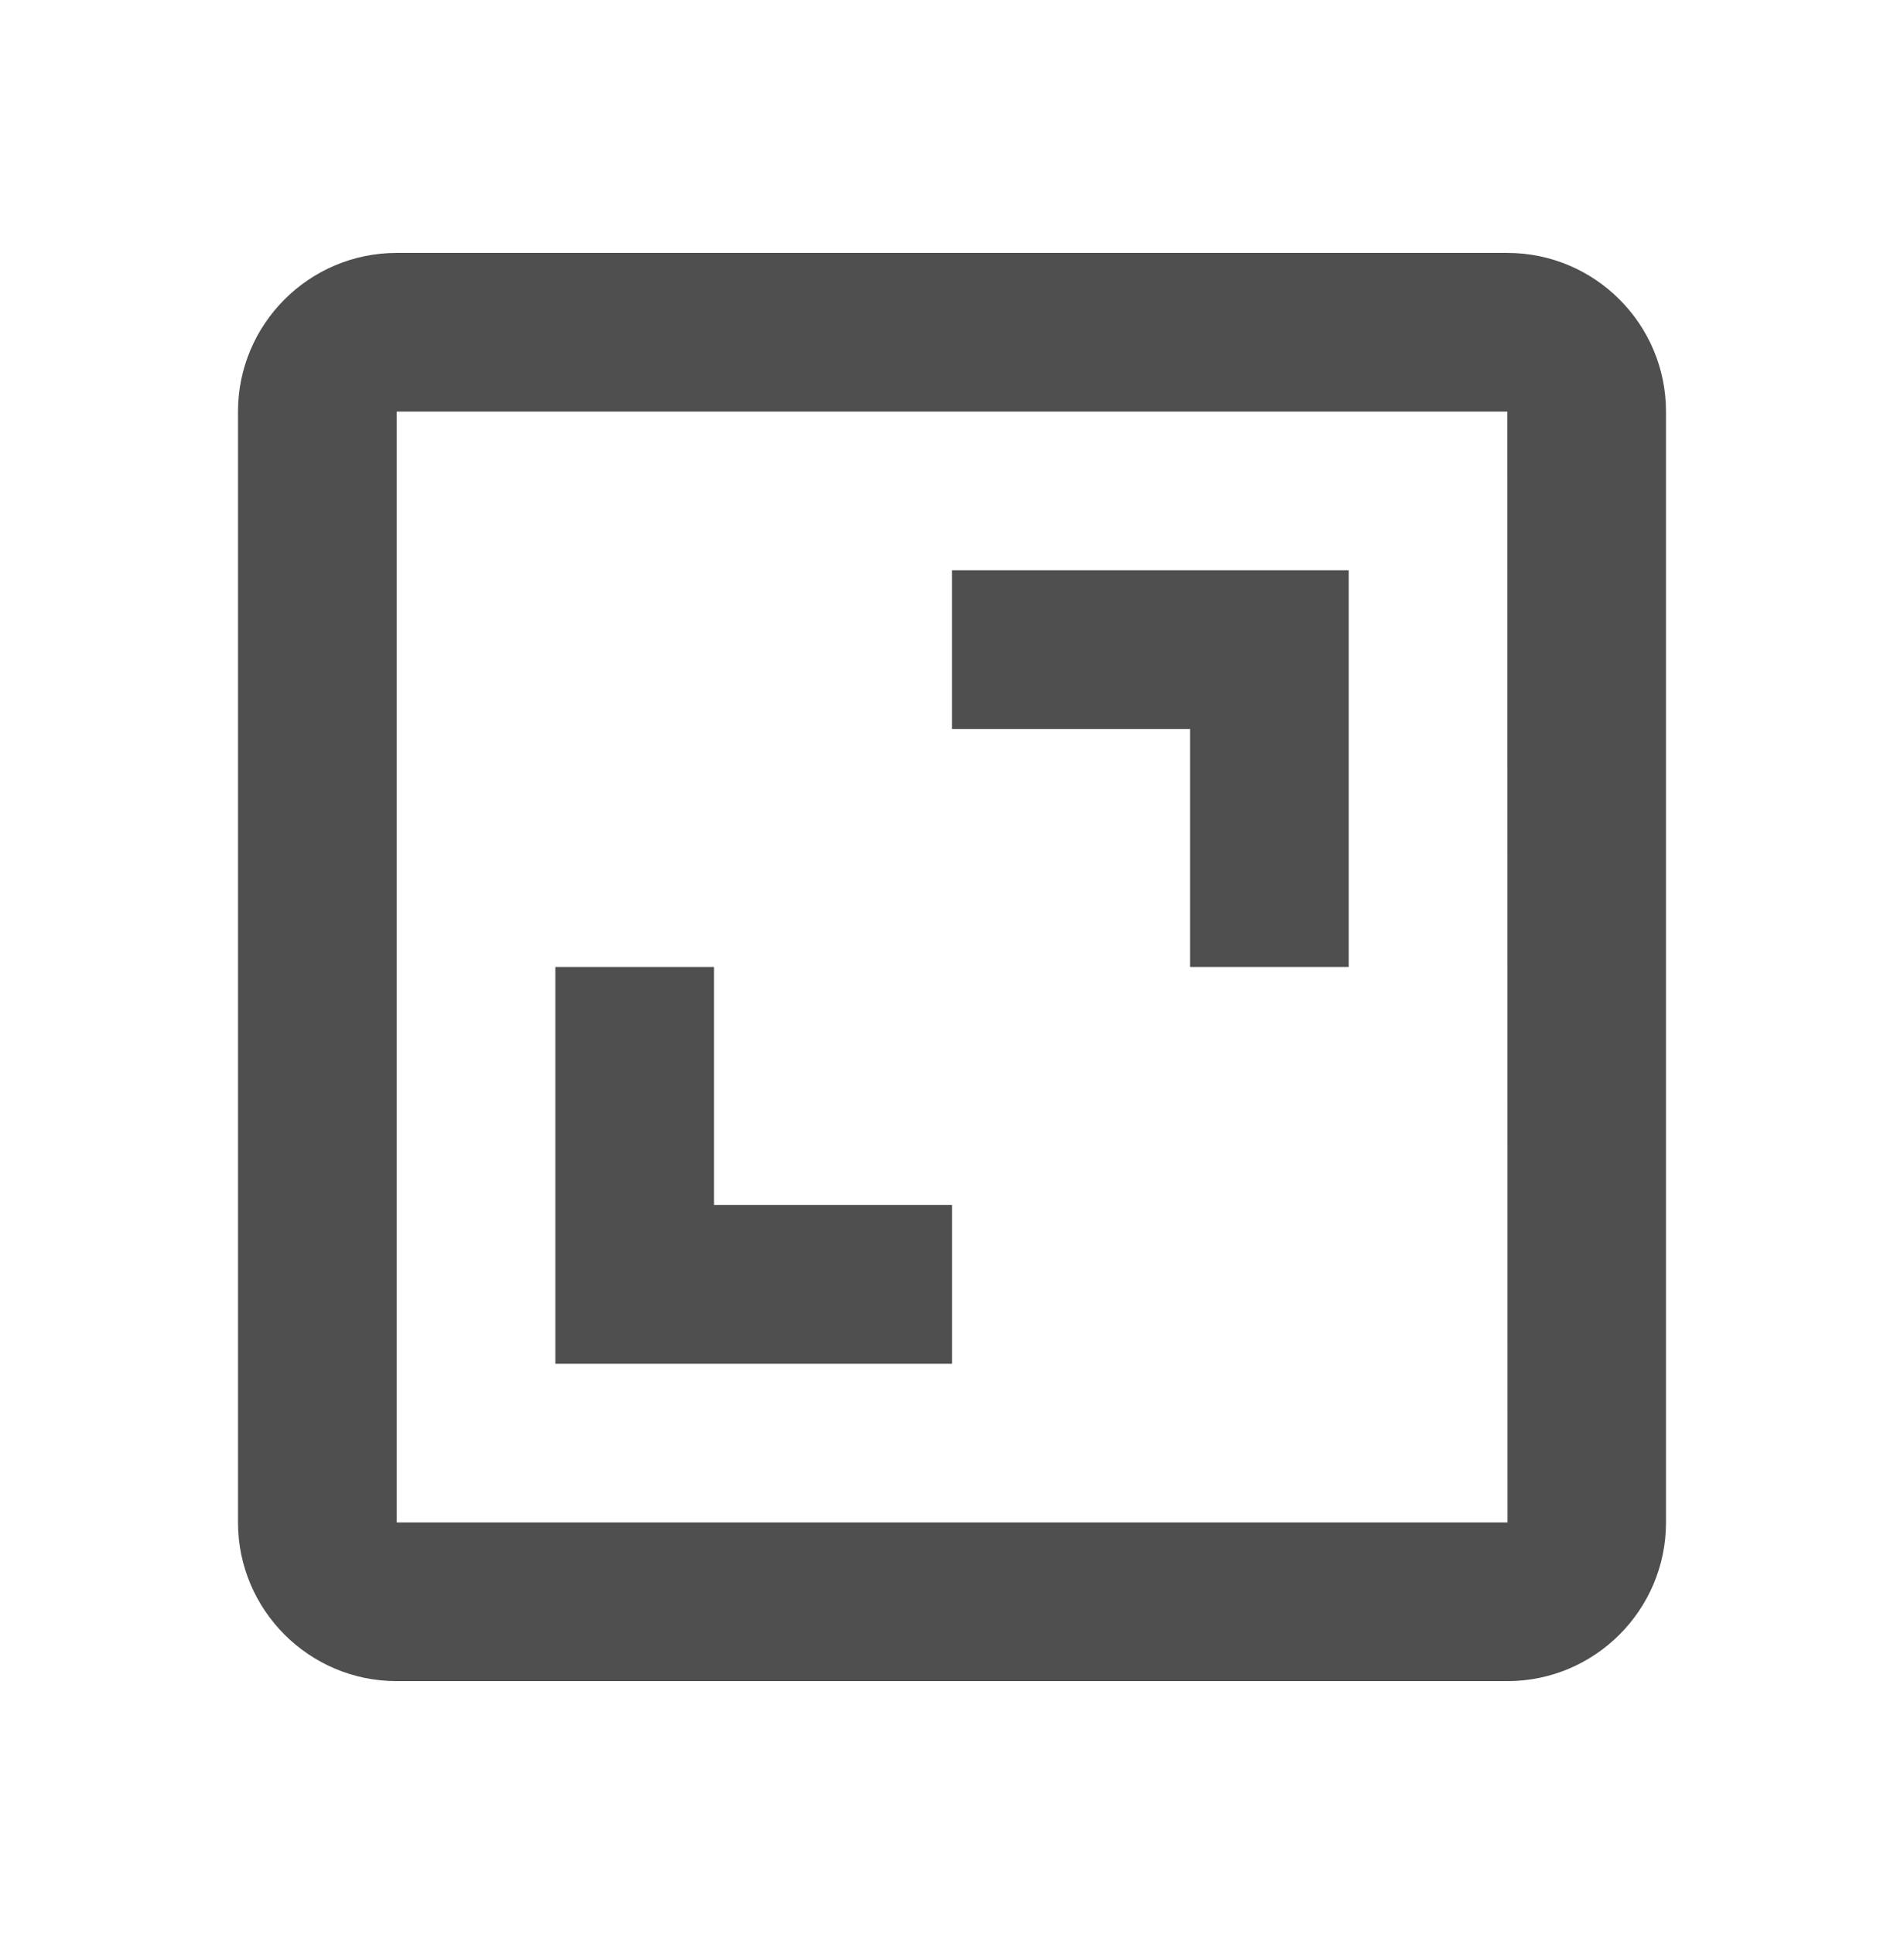 <svg width="64" height="65" viewBox="0 0 64 65" fill="none" xmlns="http://www.w3.org/2000/svg">
<path d="M8 13.833V51.167C8 54.108 10.392 56.5 13.333 56.5H50.667C53.608 56.5 56 54.108 56 51.167V13.833C56 10.892 53.608 8.5 50.667 8.5H13.333C10.392 8.5 8 10.892 8 13.833ZM50.672 51.167H13.333V13.833H50.667L50.672 51.167Z" fill="#4F4F4F"/>
<path d="M40.001 32.499H45.335V19.166H32.001V24.499H40.001V32.499ZM32.001 40.499H24.001V32.499H18.668V45.833H32.001V40.499Z" fill="#4F4F4F"/>
</svg>
